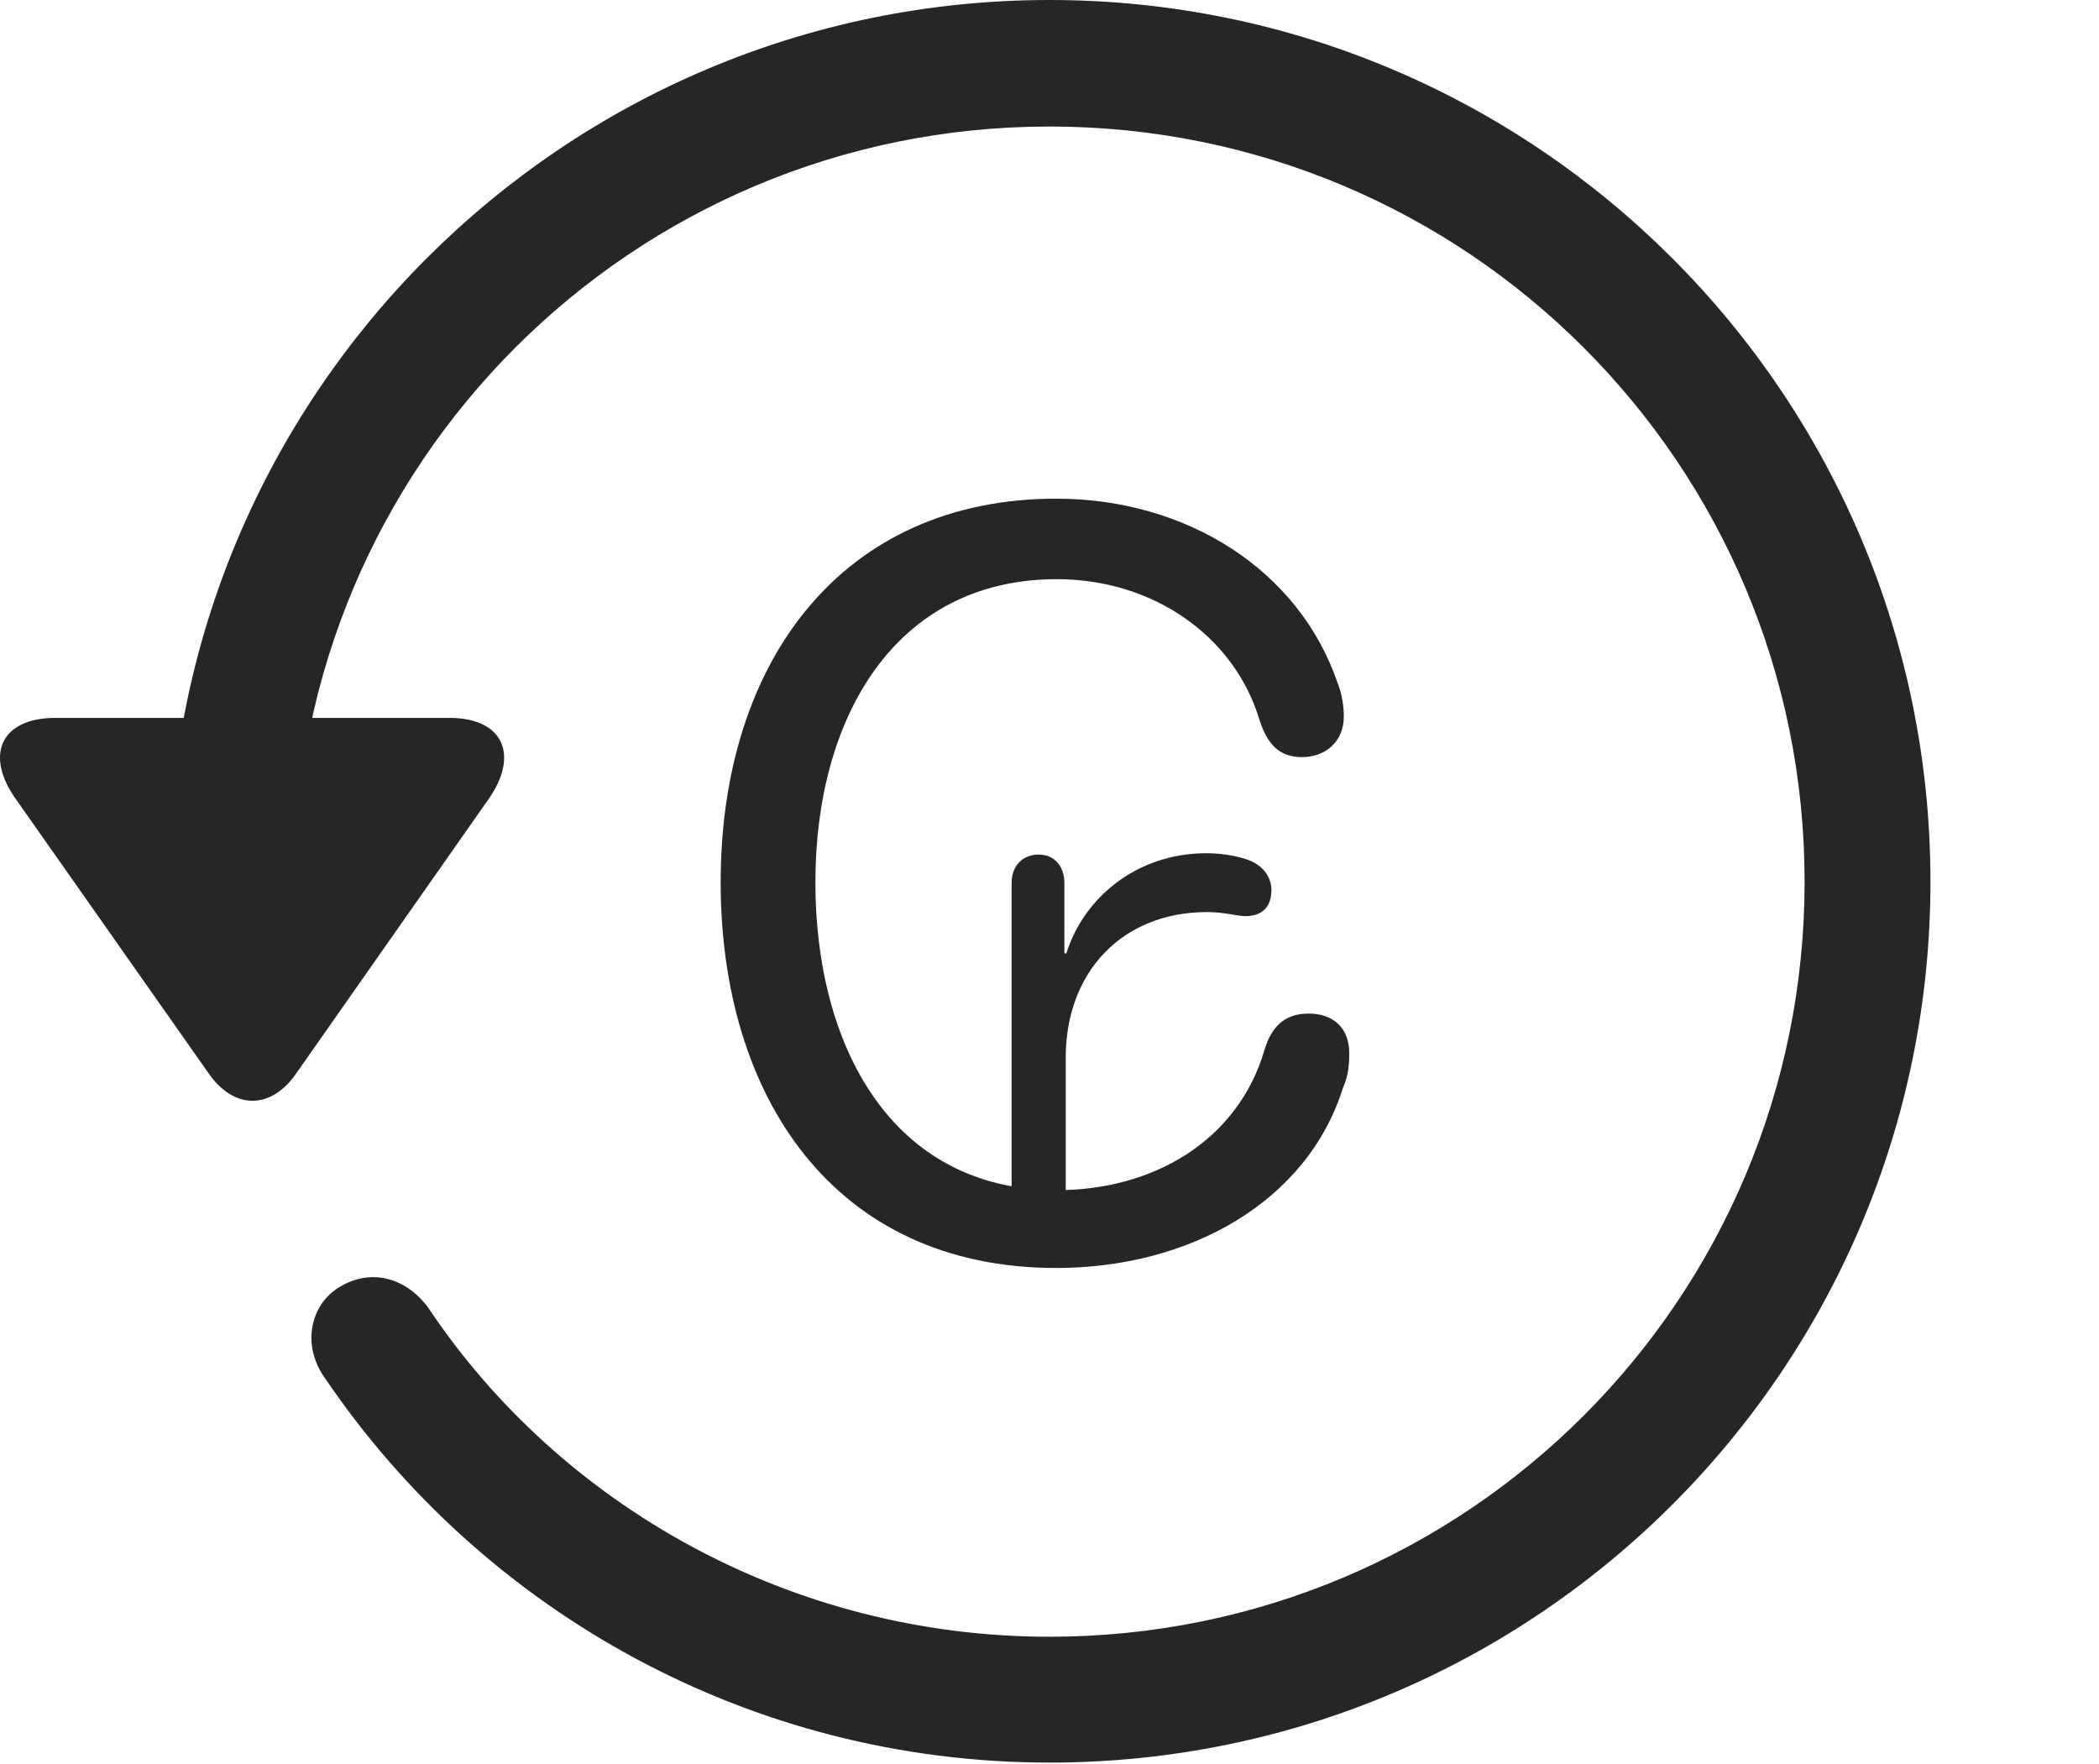 <?xml version="1.0" encoding="UTF-8"?>
<!--Generator: Apple Native CoreSVG 326-->
<!DOCTYPE svg
PUBLIC "-//W3C//DTD SVG 1.1//EN"
       "http://www.w3.org/Graphics/SVG/1.1/DTD/svg11.dtd">
<svg version="1.1" xmlns="http://www.w3.org/2000/svg" xmlns:xlink="http://www.w3.org/1999/xlink" viewBox="0 0 775.551 651.75">
 <g>
  <rect height="651.75" opacity="0" width="775.551" x="0" y="0"/>
  <path d="M387.775 651.25C567.525 651.25 713.275 505.5 713.275 325.75C713.275 146 567.525 0 387.775 0C208.025 0 62.275 146 62.275 325.75L108.775 325.75C108.775 171.5 233.525 46.75 387.775 46.75C542.025 46.75 666.775 171.5 666.775 325.75C666.775 480 542.025 604.75 387.775 604.75C292.275 604.75 207.025 556.25 158.275 483.25C150.025 472 137.025 468.5 125.525 475.5C114.525 482 111.275 497.25 120.275 509.5C178.525 595.25 277.025 651.25 387.775 651.25ZM20.525 265.25C0.025 265.25-5.725 279.25 6.025 295.5L77.025 396.5C86.525 410.25 100.275 410 109.525 396.5L180.525 295.25C191.775 279.25 186.275 265.25 166.025 265.25Z" fill="black" fill-opacity="0.85"/>
  <path d="M390.275 468.5C439.275 468.5 483.025 444.25 496.275 401.75C498.275 397.25 498.525 393.25 498.525 389C498.525 380 492.775 374.5 483.525 374.5C474.525 374.5 469.775 379.5 467.275 387.75C457.275 422 425.525 439.75 390.525 439.75C329.275 439.75 301.275 386.25 301.275 326C301.275 265.75 330.275 214 390.525 214C426.025 214 456.275 235 465.525 266.5C468.275 274.75 472.525 279.75 481.025 279.75C490.025 279.75 496.525 273.75 496.525 264.75C496.525 261.75 496.025 256.75 494.275 252.5C480.025 210.5 438.275 184.25 390.275 184.25C311.275 184.25 266.275 244.25 266.275 326C266.275 405 308.025 468.5 390.275 468.5ZM373.775 453.5L393.775 453.5L393.775 390.75C393.775 359 414.775 337 446.025 337C452.525 337 457.025 338.5 460.025 338.5C466.025 338.5 469.775 335.5 469.775 328.75C469.775 325 467.775 321.5 464.275 319.25C460.025 316.5 451.775 315.25 445.775 315.25C419.775 315.25 400.275 332 394.025 352.25L393.275 352.25L393.275 326.25C393.275 320 389.525 315.75 383.775 315.75C377.775 315.75 373.775 320 373.775 326.25Z" fill="black" fill-opacity="0.85"/>
 </g>
</svg>

